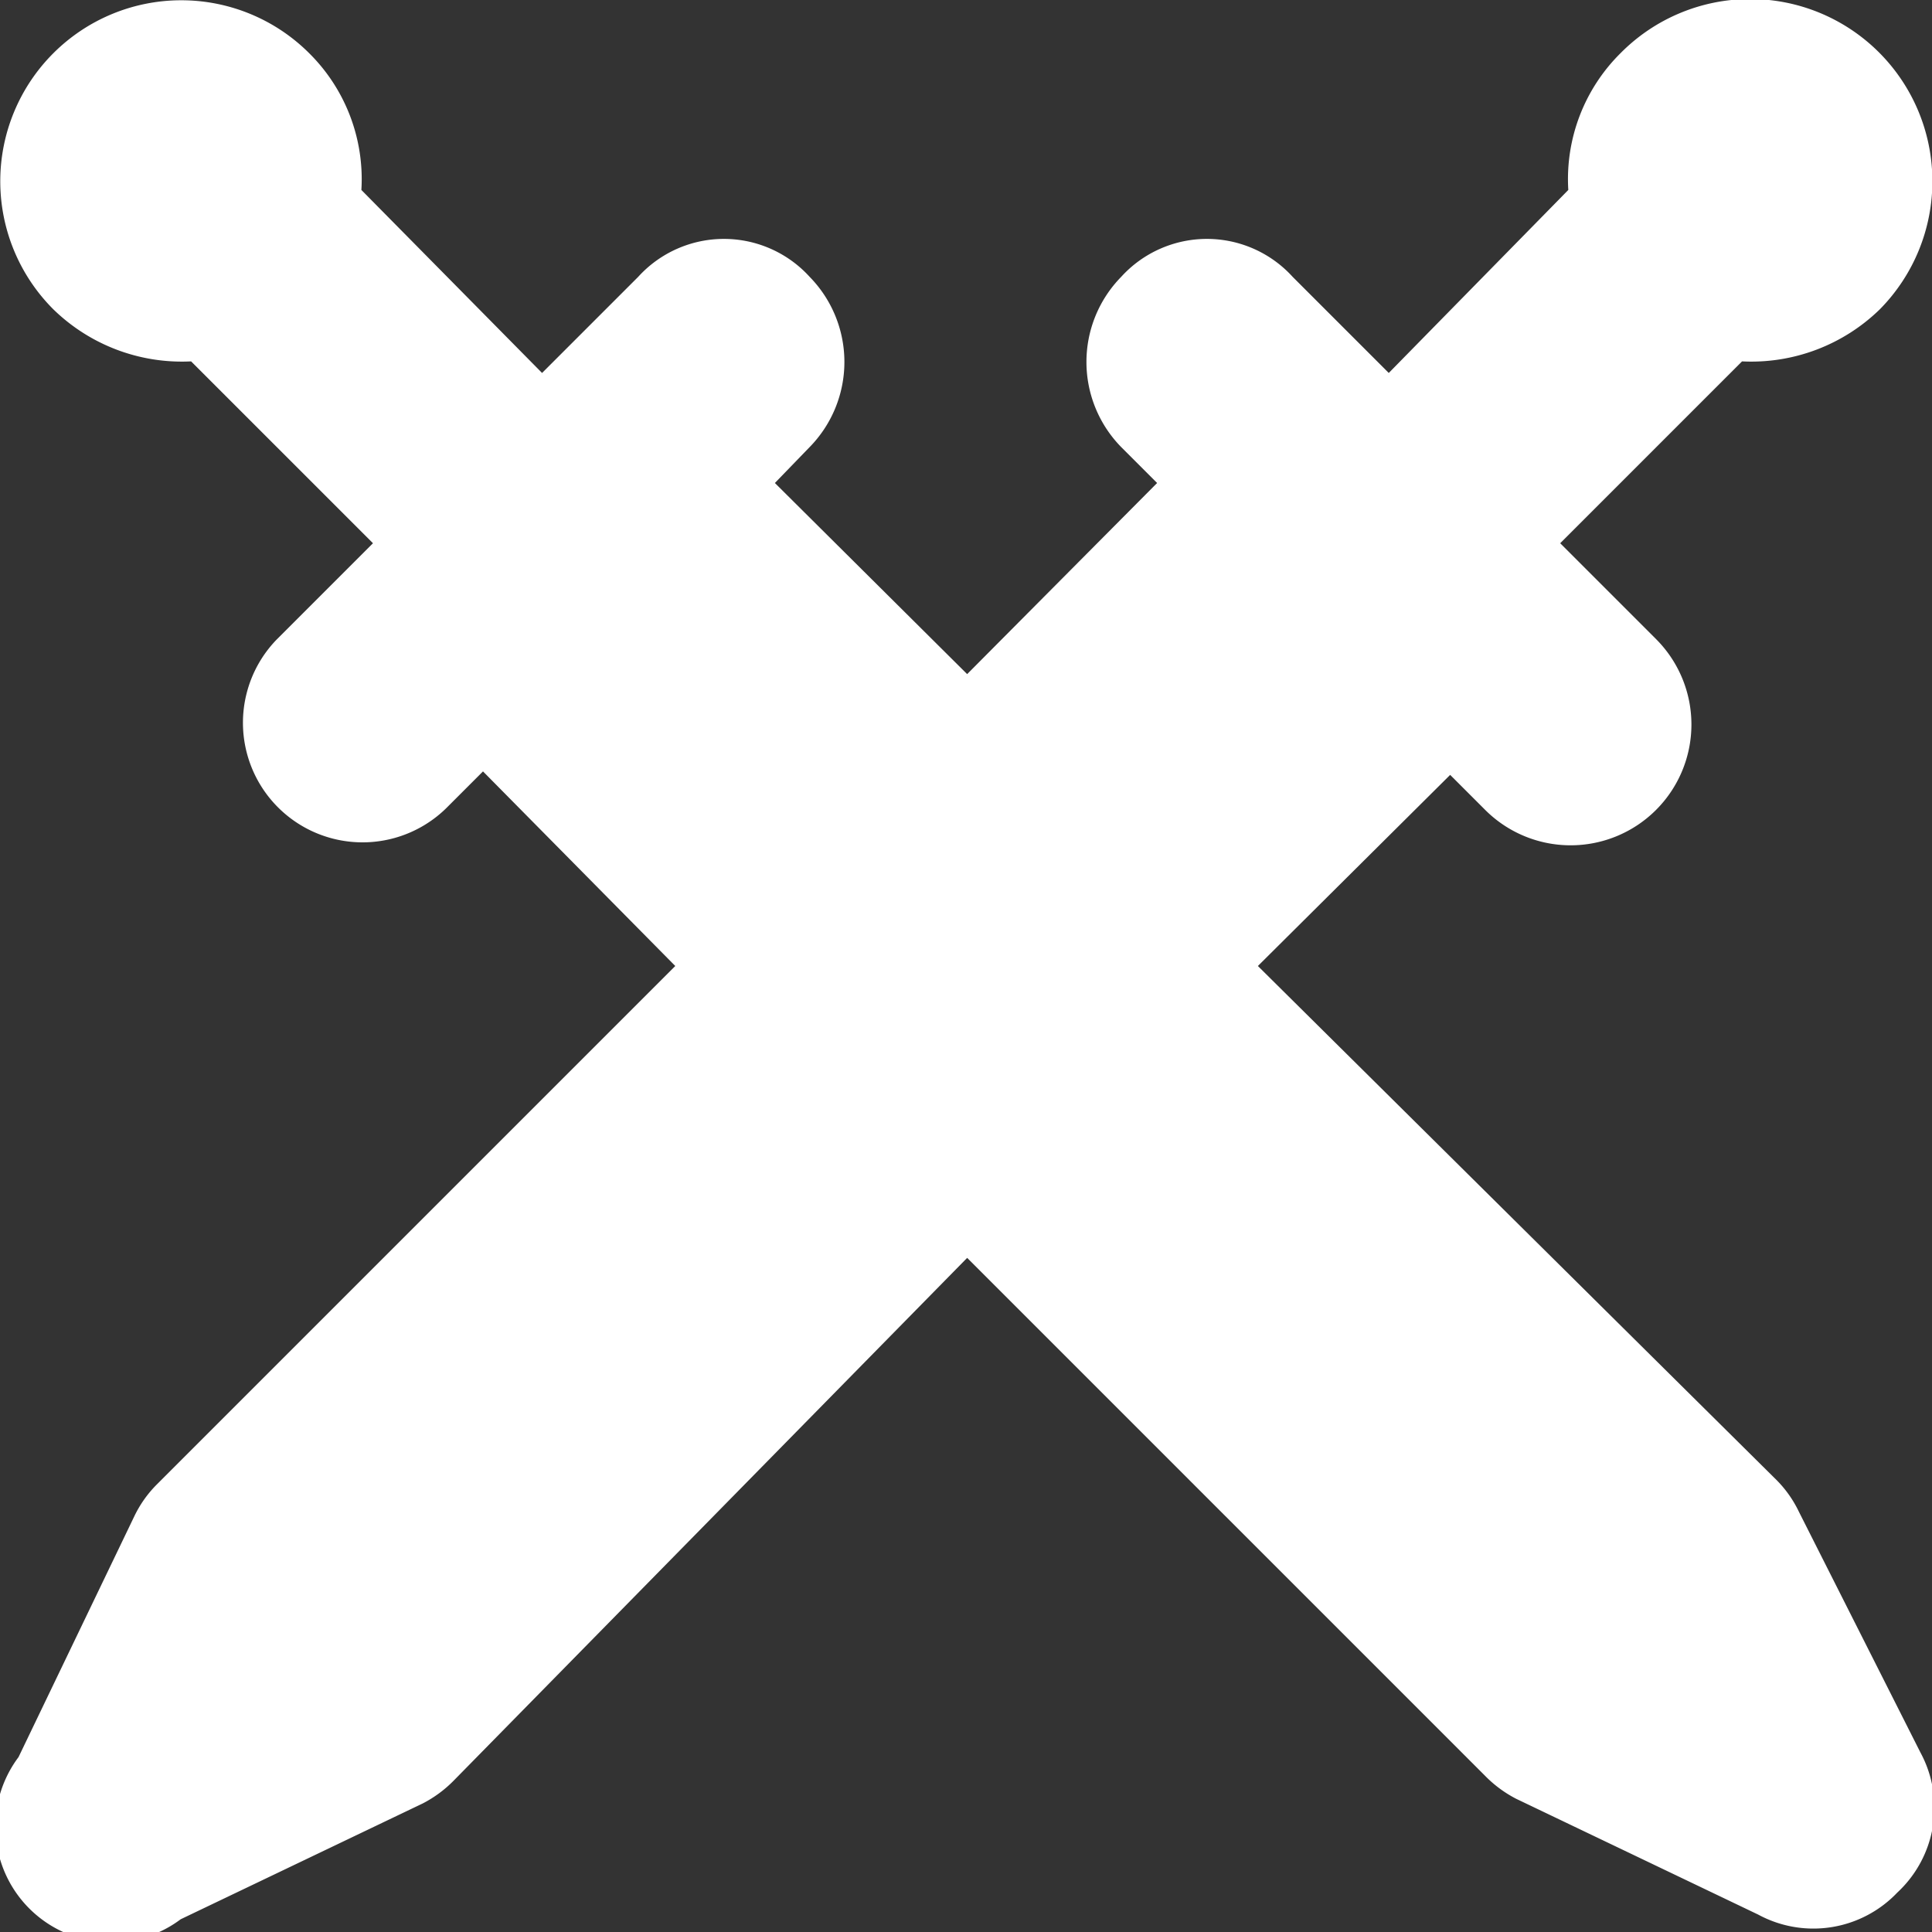 <svg xmlns="http://www.w3.org/2000/svg" xmlns:xlink="http://www.w3.org/1999/xlink" viewBox="0 0 16.68 16.68"><rect x="0" y="0" width="16.68" height="16.68" fill="#333333" stroke="none"/><defs><style>.cls-1{fill:none;}.cls-2{clip-path:url(#clip-path);}.cls-3{fill:#fff;}</style><clipPath id="clip-path" transform="translate(-0.01 -0.04)"><rect class="cls-1" width="16.7" height="16.74"/></clipPath></defs><g id="Layer_2" data-name="Layer 2"><g id="Layer_1-2" data-name="Layer 1"><g class="cls-2"><path class="cls-3" d="M.47,2.71a1.59,1.59,0,0,0,1.19.45L3.23,4.73l-.83.83A1,1,0,0,0,3.88,7l.3-.3L5.84,8.38,1.36,12.86a1,1,0,0,0-.19.27l-1,2.08a1,1,0,0,0,1.4,1.4l2.09-1a1.05,1.05,0,0,0,.27-.2L8.36,10.9l4.47,4.47a1.05,1.05,0,0,0,.27.2l2.09,1a1,1,0,0,0,1.2-.19,1,1,0,0,0,.2-1.21l-1.05-2.08a1,1,0,0,0-.19-.27L10.87,8.38l1.66-1.65.3.3a1,1,0,0,0,1.48-1.47l-.83-.83,1.57-1.57a1.59,1.59,0,0,0,1.19-.45A1.56,1.56,0,0,0,14,.5a1.53,1.53,0,0,0-.45,1.18L12,3.26l-.83-.83a1,1,0,0,0-1.48,0,1.05,1.05,0,0,0,0,1.47l.31.31L8.36,5.86,6.7,4.21,7,3.9A1.05,1.05,0,0,0,7,2.43a1,1,0,0,0-1.48,0l-.83.83L3.13,1.68A1.53,1.53,0,0,0,2.68.5,1.56,1.56,0,0,0,.47,2.71Z" transform="translate(-0.01 -0.04)"/></g></g></g></svg>
